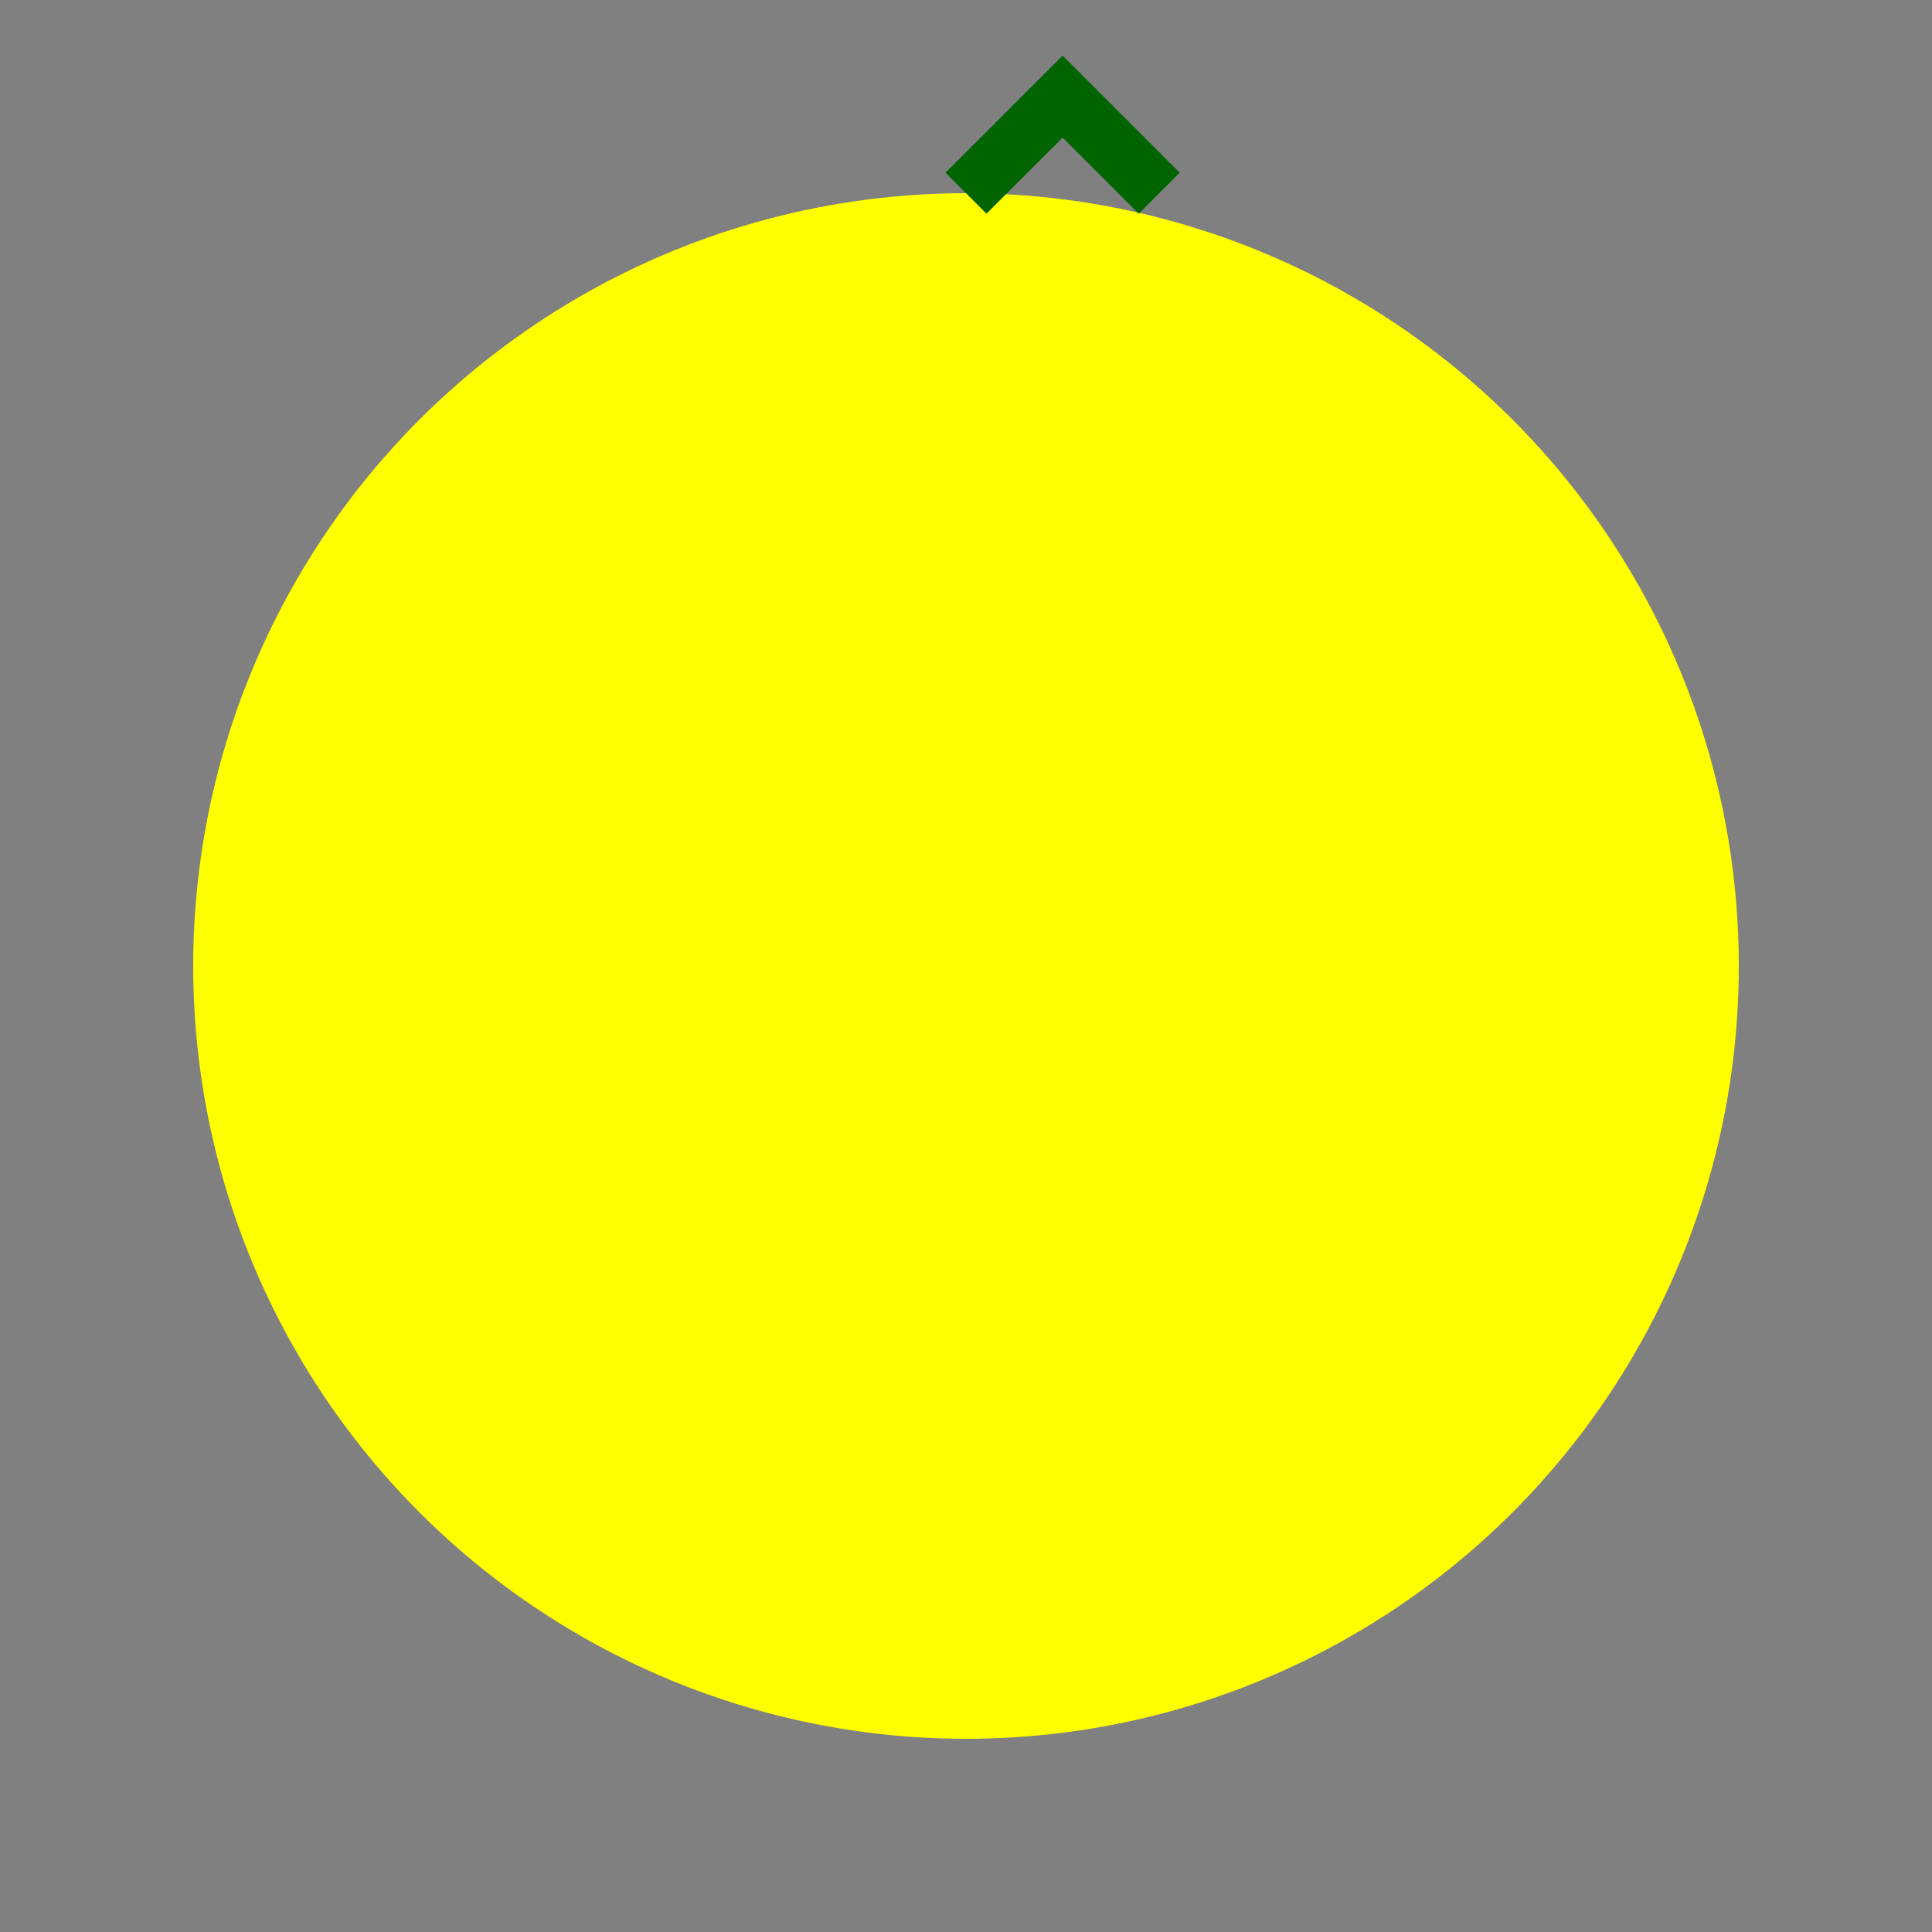 <svg viewBox="0 0 100 100" xmlns="http://www.w3.org/2000/svg"><rect x="0" y="0" width="100" height="100" fill="#808080" stroke="none"/><circle cx="50" cy="50" r="40" fill="#FFFF00"/><path d="M50,10 L55,5 L60,10" stroke="#006400" stroke-width="3" fill="none"/></svg>